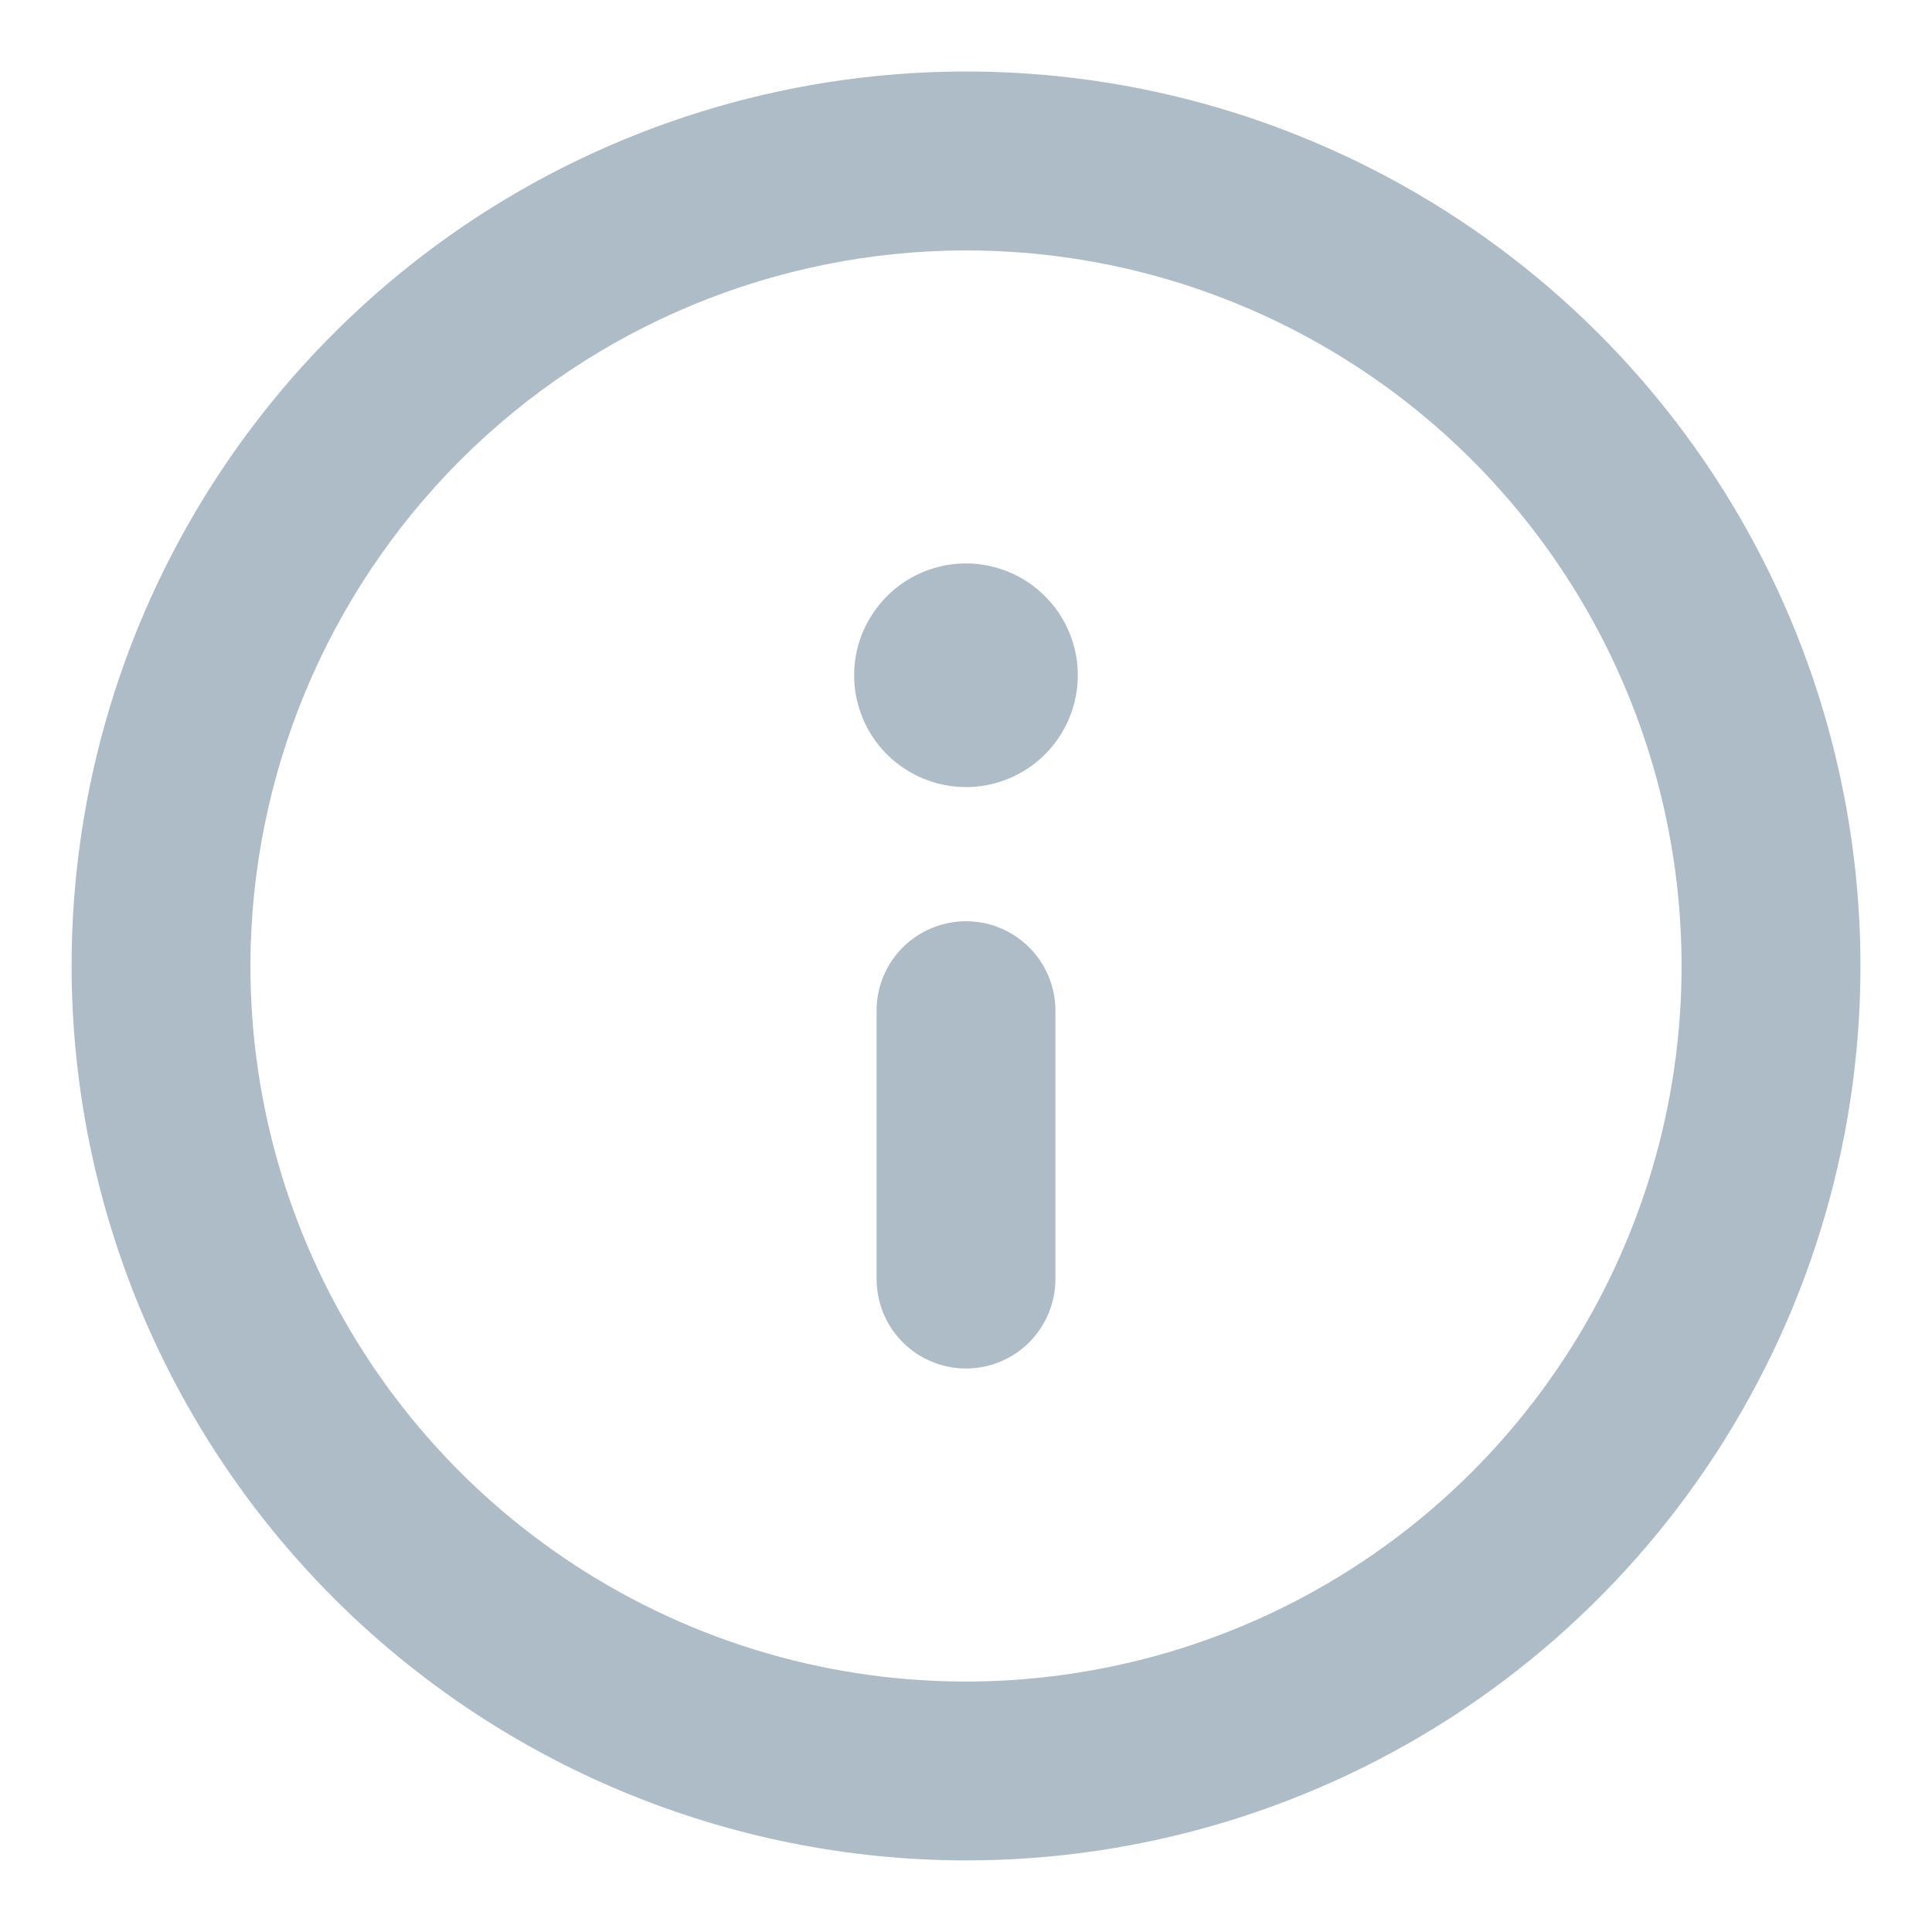 <svg width="18" height="18" viewBox="0 0 18 18" fill="none" xmlns="http://www.w3.org/2000/svg">
<path d="M9 7.333C9.206 7.333 9.407 7.272 9.579 7.157C9.75 7.043 9.883 6.88 9.962 6.69C10.041 6.5 10.062 6.29 10.022 6.088C9.981 5.886 9.882 5.7 9.736 5.555C9.591 5.409 9.405 5.31 9.203 5.27C9.001 5.229 8.792 5.25 8.601 5.329C8.411 5.408 8.248 5.541 8.134 5.713C8.019 5.884 7.958 6.085 7.958 6.291C7.958 6.568 8.068 6.833 8.263 7.028C8.459 7.223 8.724 7.333 9 7.333ZM9 8.583C8.779 8.583 8.567 8.671 8.411 8.827C8.254 8.983 8.167 9.195 8.167 9.416L8.167 11.916C8.167 12.137 8.254 12.349 8.411 12.506C8.567 12.662 8.779 12.75 9 12.75C9.221 12.75 9.433 12.662 9.589 12.506C9.745 12.349 9.833 12.137 9.833 11.916L9.833 9.416C9.833 9.195 9.745 8.983 9.589 8.827C9.433 8.671 9.221 8.583 9 8.583ZM9 17.333C10.648 17.333 12.259 16.844 13.63 15.929C15 15.013 16.068 13.711 16.699 12.189C17.33 10.666 17.495 8.99 17.173 7.374C16.852 5.757 16.058 4.273 14.893 3.107C13.727 1.942 12.242 1.148 10.626 0.826C9.009 0.505 7.334 0.67 5.811 1.301C4.288 1.931 2.987 3 2.071 4.37C1.155 5.74 0.667 7.351 0.667 9C0.669 11.209 1.548 13.327 3.11 14.89C4.672 16.452 6.791 17.331 9 17.333ZM9 2.333C10.319 2.333 11.607 2.724 12.704 3.457C13.8 4.189 14.655 5.23 15.159 6.448C15.664 7.667 15.796 9.007 15.539 10.3C15.281 11.594 14.646 12.781 13.714 13.714C12.782 14.646 11.594 15.281 10.3 15.538C9.007 15.796 7.667 15.664 6.449 15.159C5.231 14.654 4.189 13.8 3.457 12.704C2.724 11.607 2.333 10.318 2.333 9C2.335 7.232 3.039 5.538 4.288 4.288C5.538 3.038 7.232 2.335 9 2.333Z" fill="#ADBCC7"/>
</svg>
